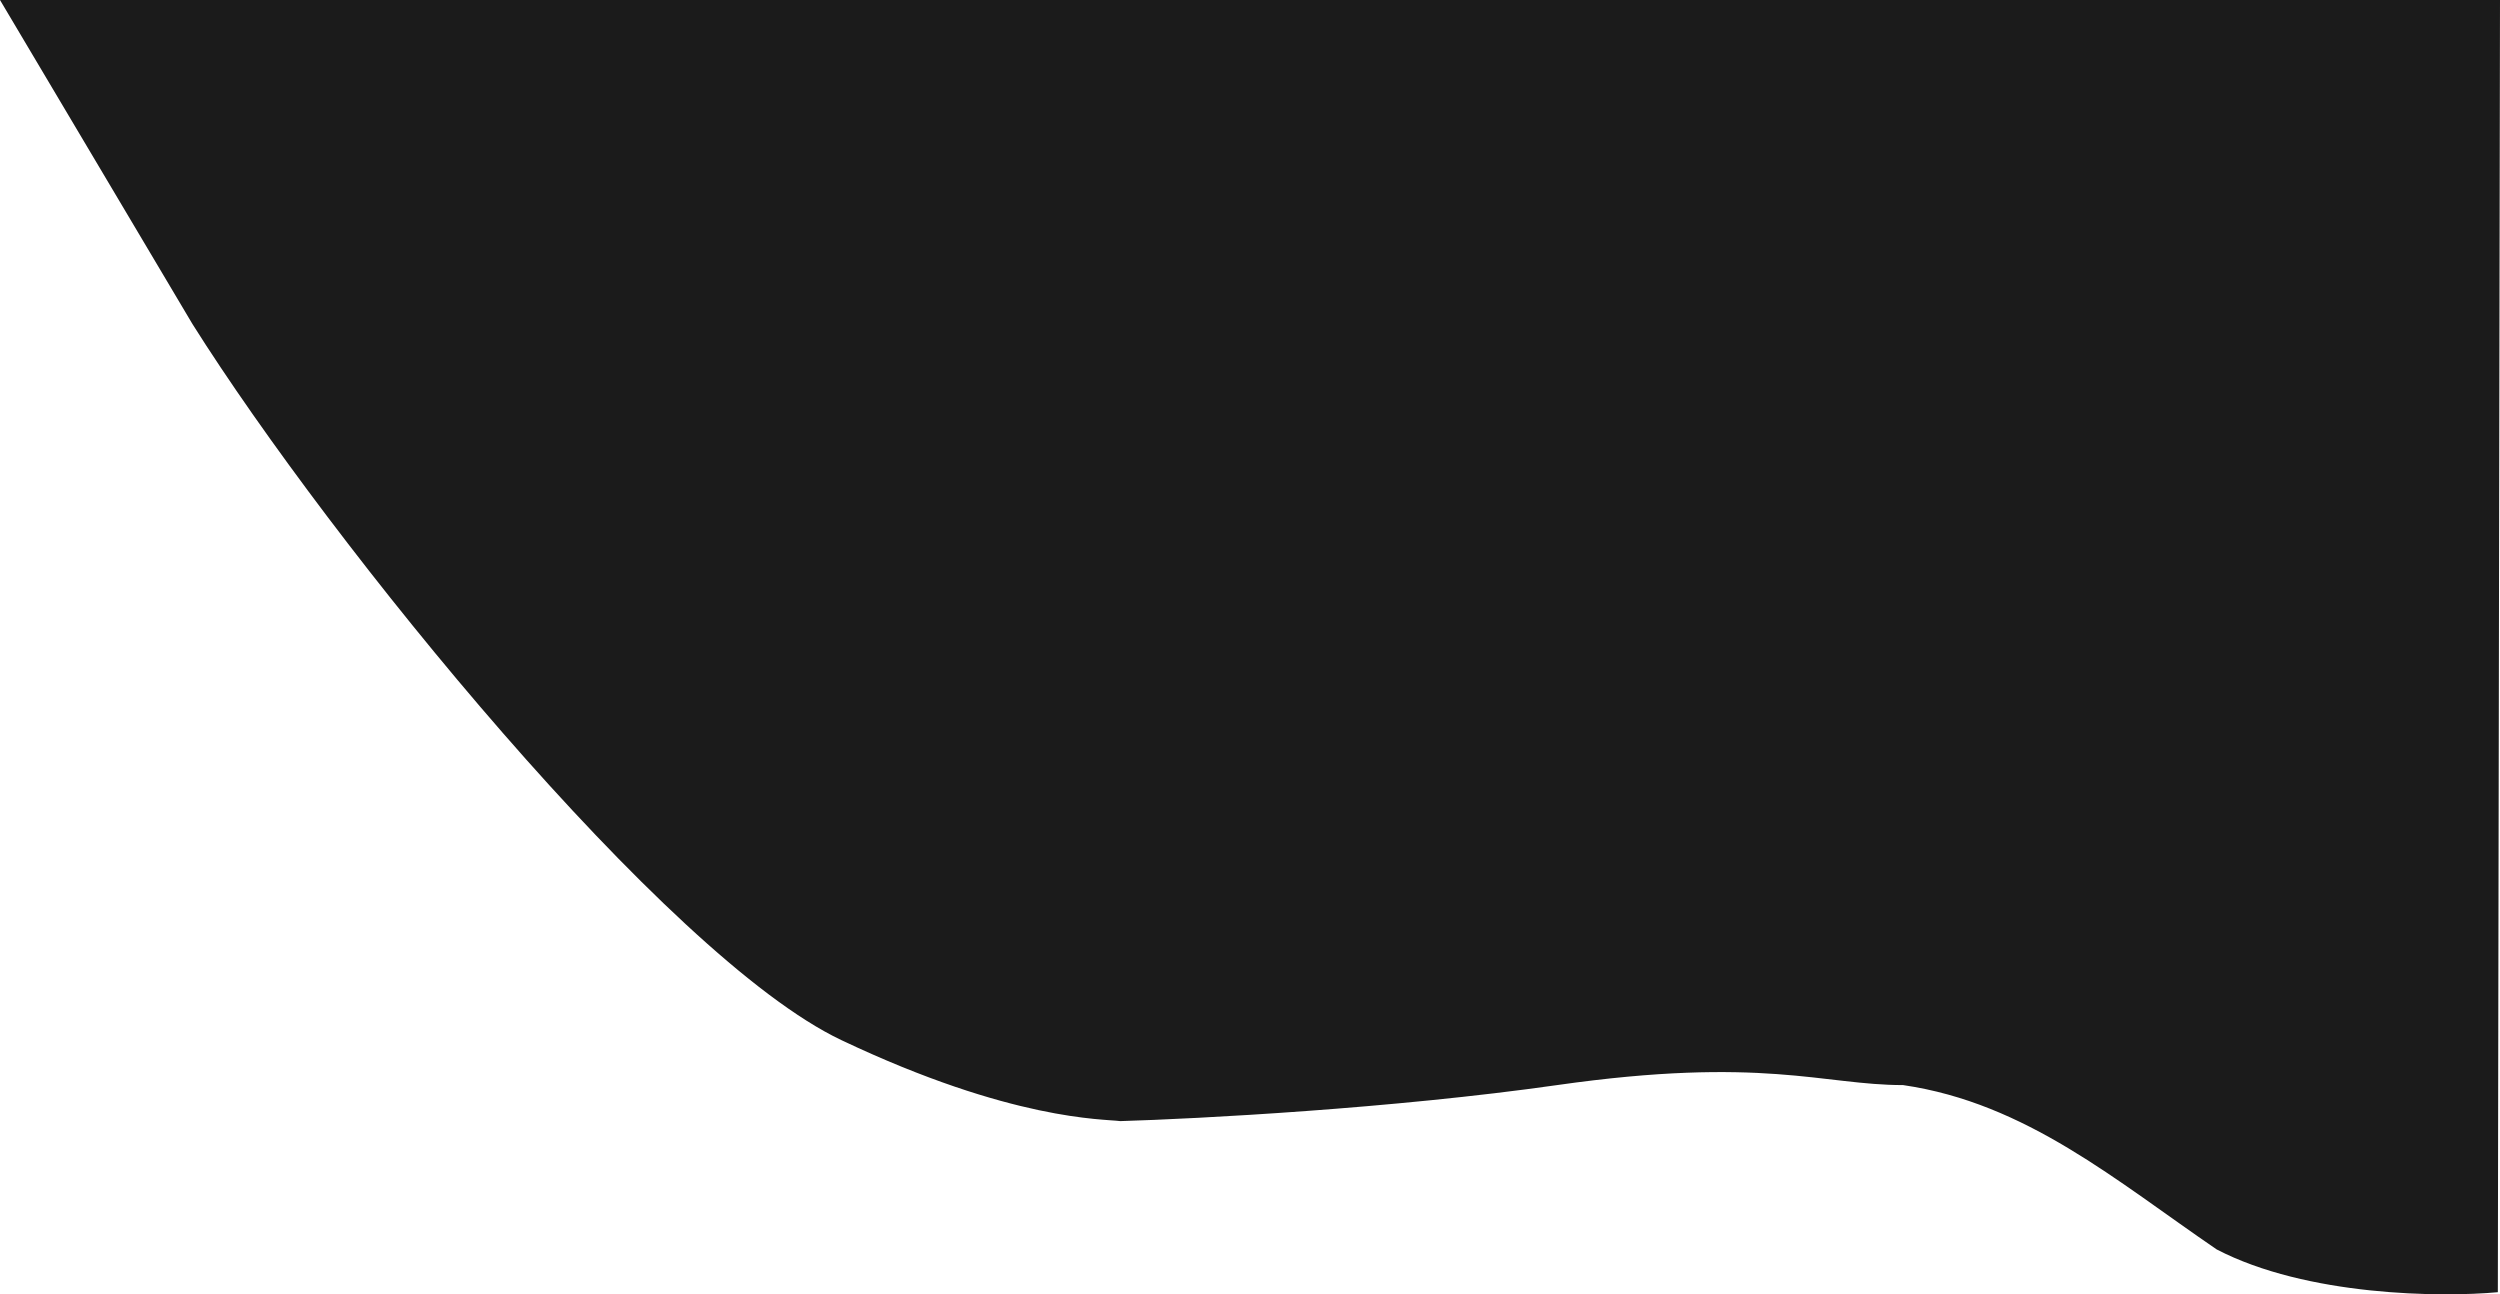 <svg width="564" height="292" viewBox="0 0 564 292" fill="none" xmlns="http://www.w3.org/2000/svg">
<path d="M563.512 291.52C550.827 292.705 520.383 292.435 500.086 281.871C477.448 266.431 457.152 248.859 429.343 244.796C411.291 244.796 397.63 238.193 351.28 244.796C314.201 250.078 270.128 252.414 252.727 252.922C248.986 252.414 228.332 252.922 189.789 234.638C150.358 215.934 74.647 122.708 43.422 73.106L0 -6.4373e-06H564L563.512 291.52Z" fill="#1B1B1B"/>
</svg>
